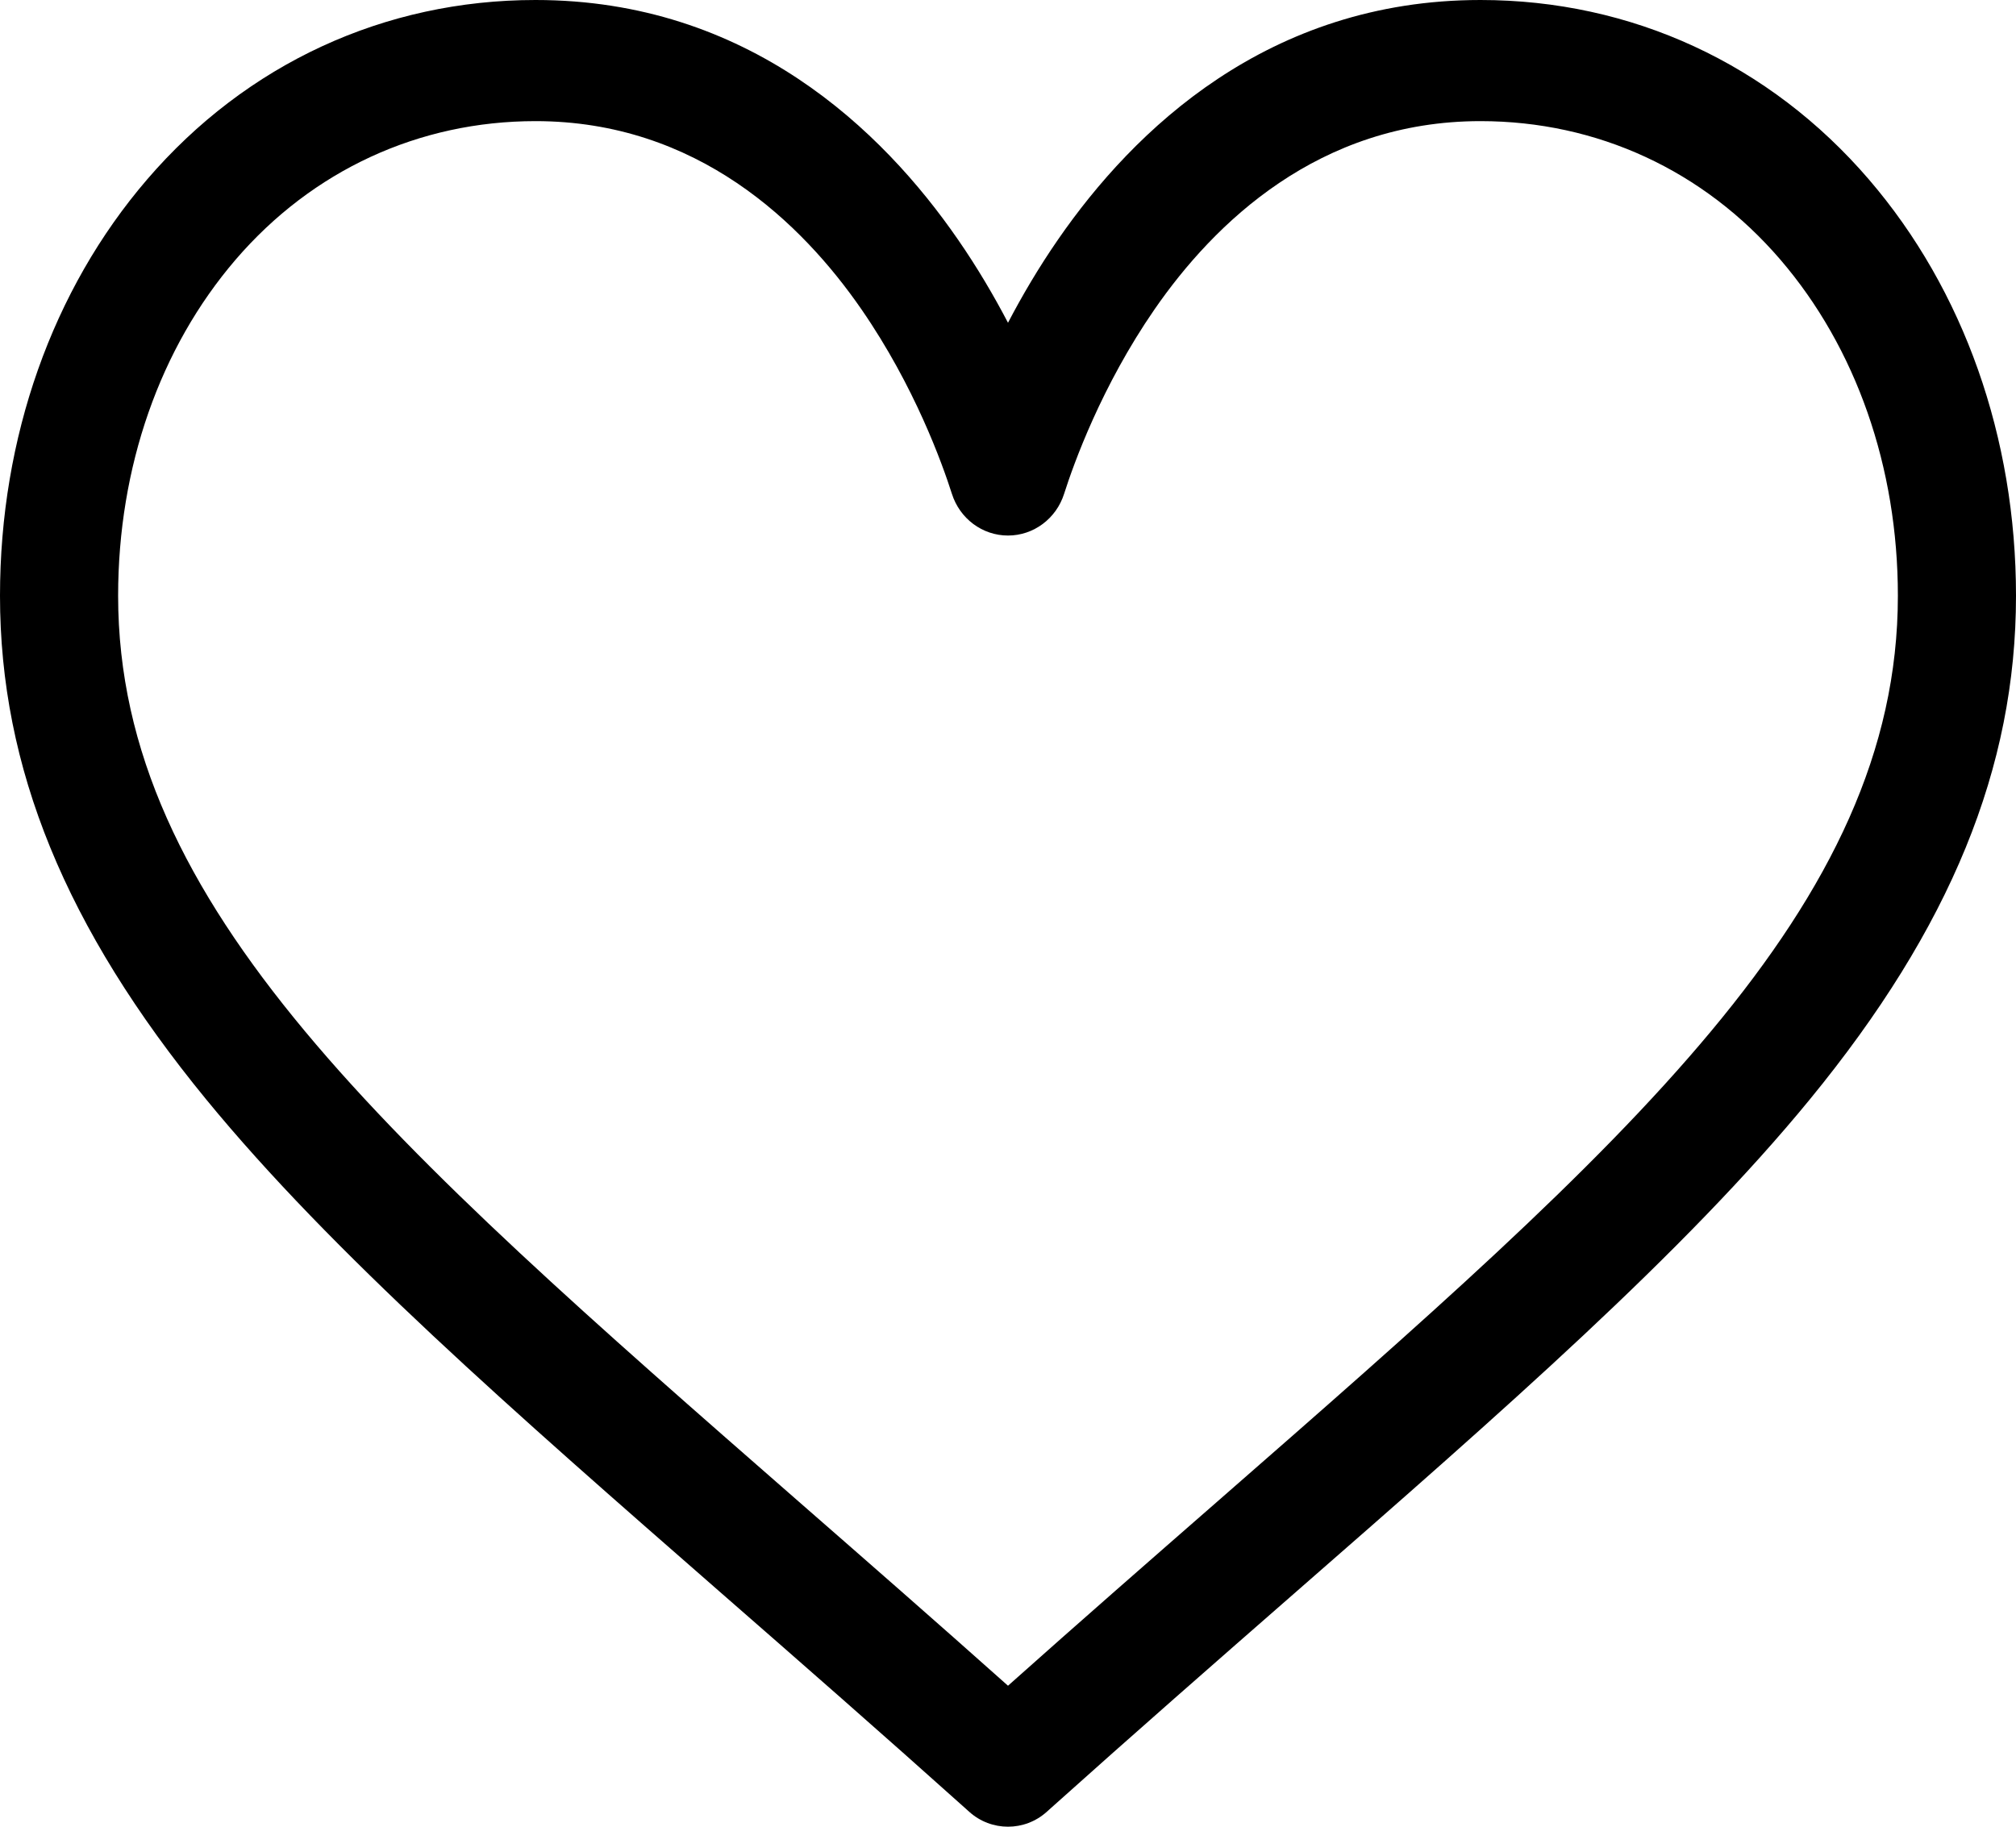 <svg width="32" height="29" viewBox="0 0 32 29" fill="none" xmlns="http://www.w3.org/2000/svg">
<path d="M29.665 2.849C28.087 1.012 25.897 0 23.5 0C20.128 0 17.994 2.066 16.797 3.799C16.486 4.248 16.222 4.699 16 5.124C15.778 4.699 15.514 4.248 15.203 3.799C14.006 2.066 11.872 0 8.5 0C6.103 0 3.913 1.012 2.335 2.849C0.829 4.601 0 6.948 0 9.458C0 12.189 1.04 14.729 3.272 17.453C5.266 19.886 8.136 22.395 11.459 25.3C12.698 26.382 13.978 27.502 15.342 28.725L15.383 28.762C15.559 28.921 15.78 29 16 29C16.22 29 16.441 28.921 16.617 28.762L16.658 28.725C18.022 27.502 19.302 26.382 20.541 25.299C23.864 22.395 26.734 19.886 28.728 17.453C30.96 14.729 32 12.189 32 9.458C32 6.948 31.171 4.601 29.665 2.849ZM19.325 23.836C18.257 24.769 17.158 25.729 16 26.762C14.842 25.729 13.743 24.769 12.675 23.836C6.172 18.151 1.875 14.395 1.875 9.458C1.875 7.417 2.538 5.521 3.741 4.121C4.959 2.704 6.649 1.923 8.5 1.923C11.071 1.923 12.732 3.548 13.674 4.911C14.518 6.133 14.958 7.365 15.109 7.838C15.234 8.234 15.594 8.502 16 8.502C16.406 8.502 16.766 8.234 16.891 7.838C17.042 7.365 17.482 6.133 18.326 4.911C19.268 3.548 20.929 1.923 23.5 1.923C25.351 1.923 27.041 2.704 28.259 4.121C29.462 5.521 30.125 7.417 30.125 9.458C30.125 14.395 25.828 18.151 19.325 23.836Z" fill="black"/>
</svg>

